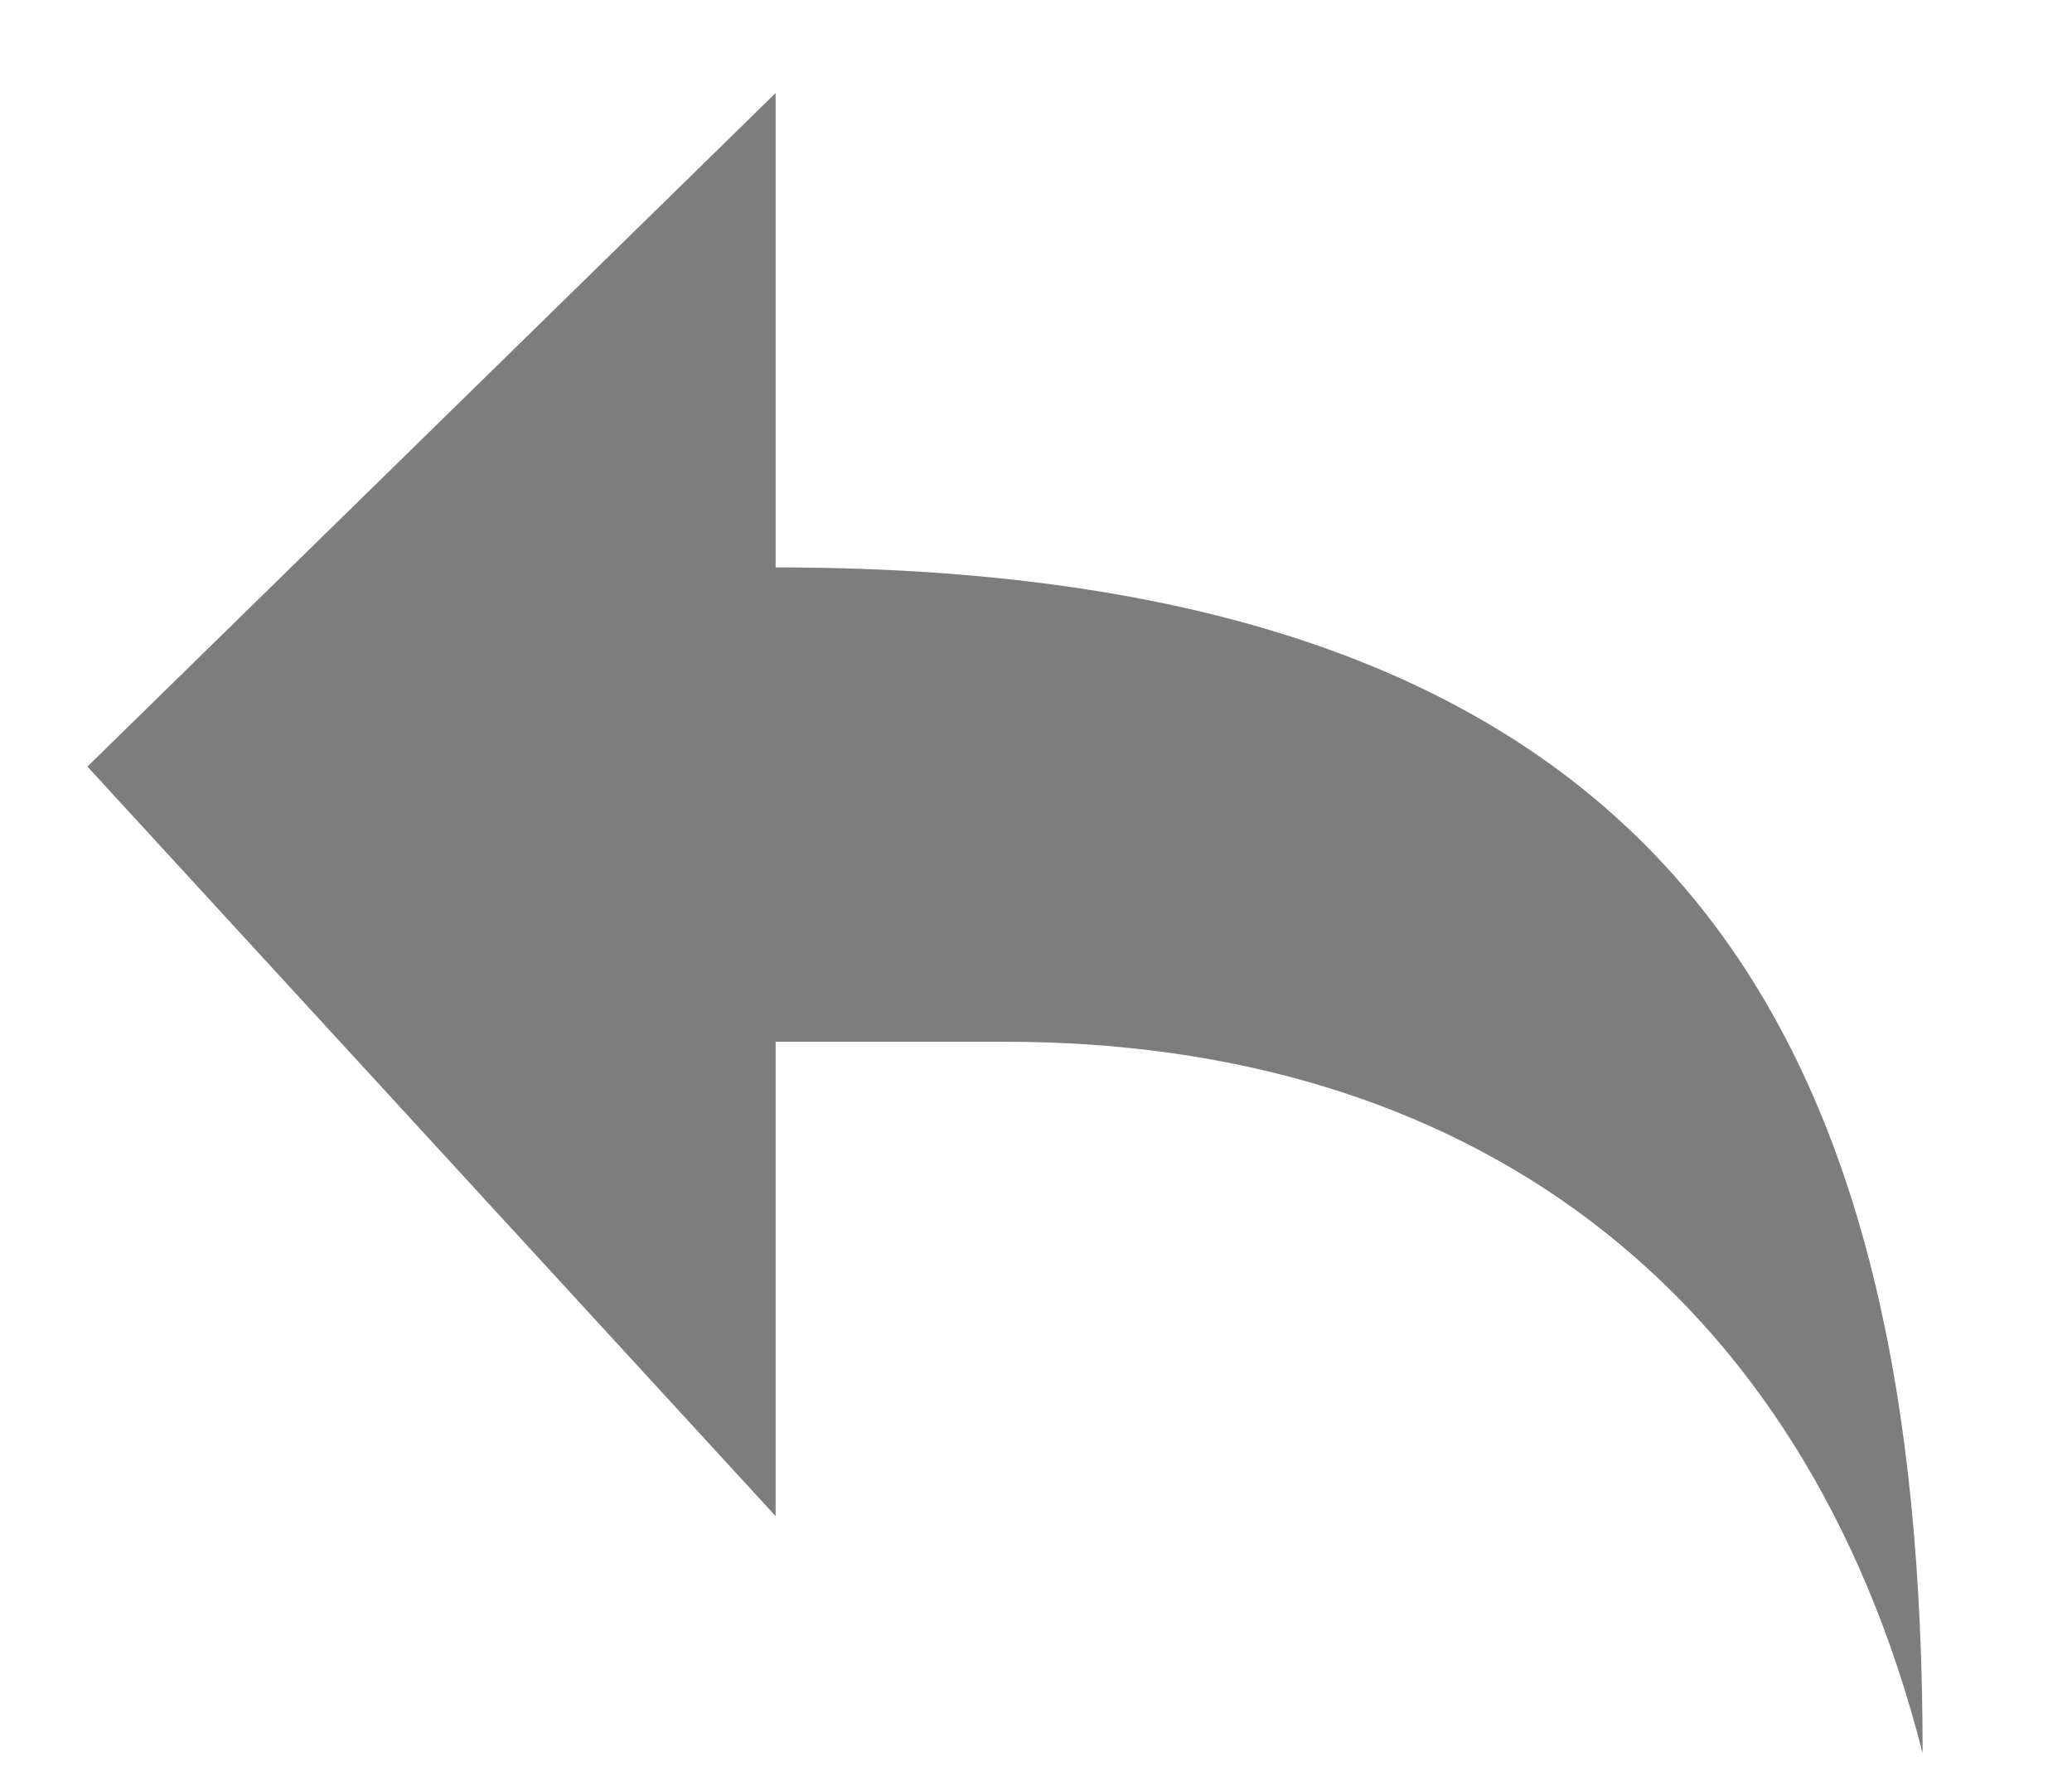 <svg width="21" height="18" viewBox="0 0 21 18" fill="none" xmlns="http://www.w3.org/2000/svg">
    <path d="M7.861 0.943V5.751C17.161 5.751 19.486 10.679 19.486 17.771C18.277 13.011 14.836 10.559 10.186 10.559H7.861V15.367L0.886 7.77L7.861 0.943Z" fill="#7D7D7D"/>
    </svg>
    